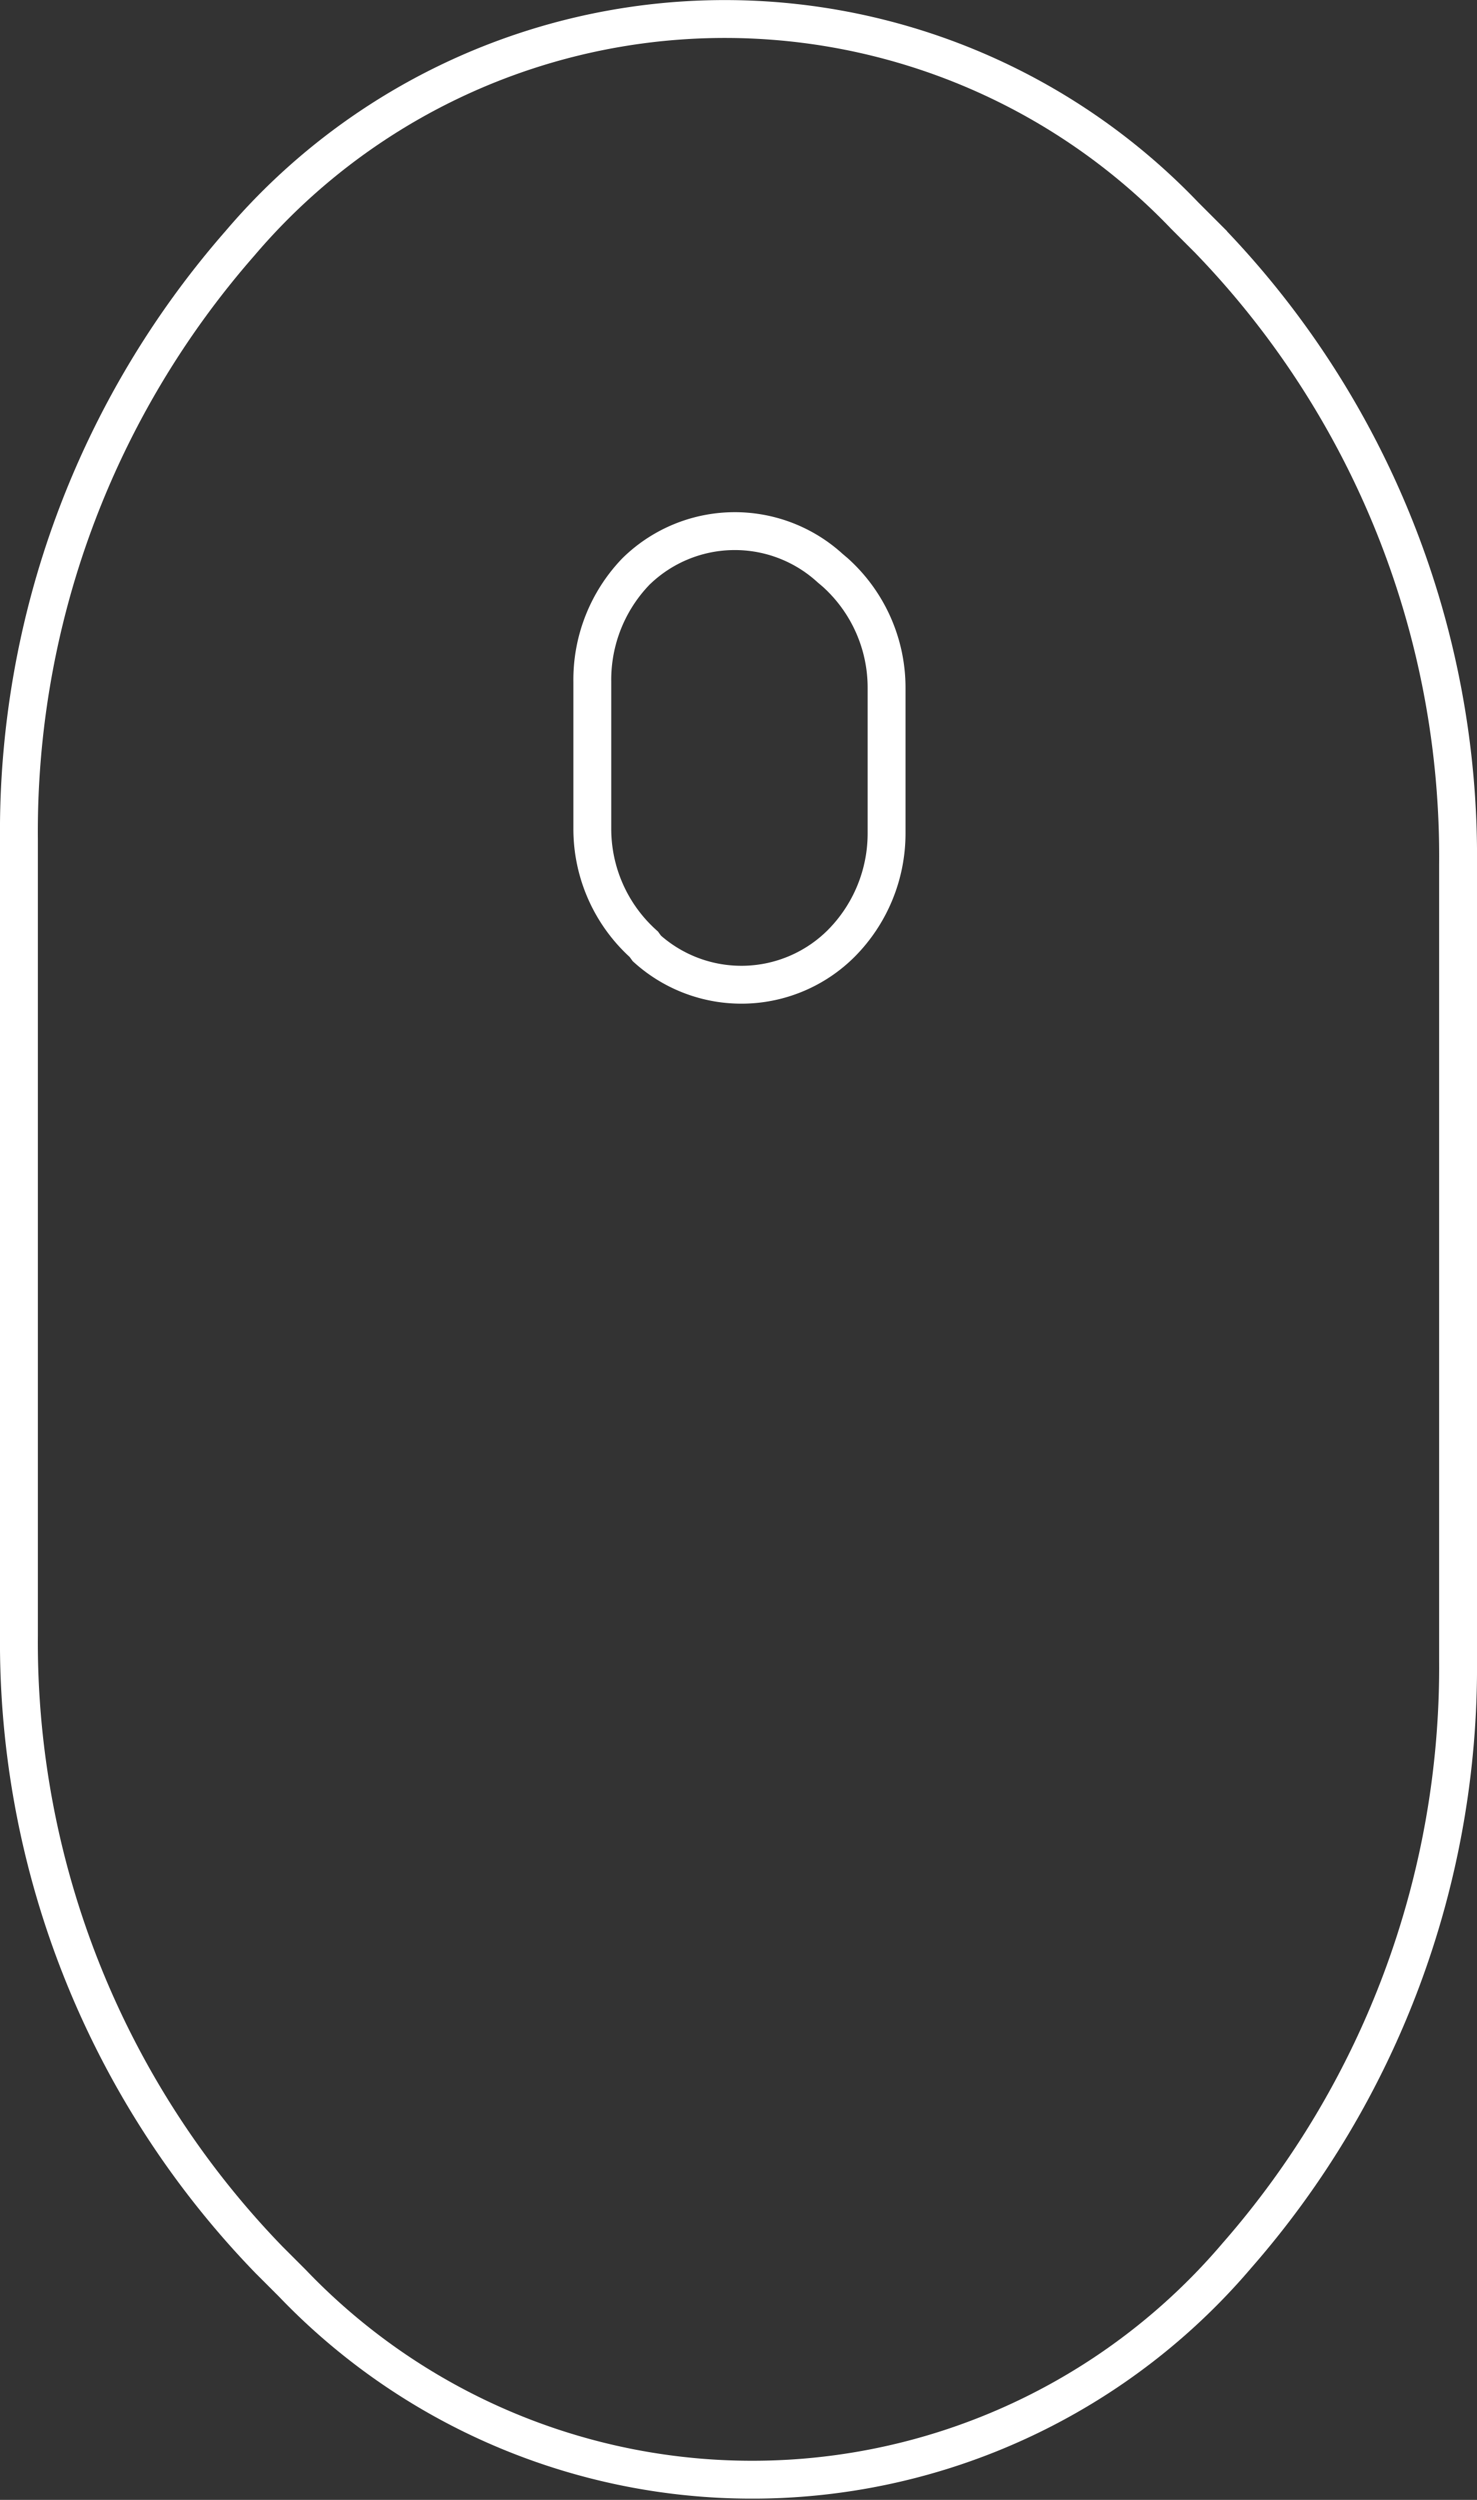 <svg xmlns="http://www.w3.org/2000/svg" viewBox="0 0 39 66"><rect x="0" y="0" width="39" height="66" fill="#333333" stroke="none"/><defs><style>.cls-1{fill:none;stroke:#fff;stroke-miterlimit:10;}</style></defs><title>mouse_2</title><g id="Calque_2" data-name="Calque 2"><g id="Calque_1-2" data-name="Calque 1"><path class="cls-1" d="M6.34,6.42h0a16.8,16.8,0,0,1,24.94-.73l.62.62a23.43,23.43,0,0,1,6.6,16.52v21a23.58,23.58,0,0,1-5.84,15.72h0a16.8,16.8,0,0,1-24.94.73l-.62-.62A23.43,23.43,0,0,1,.5,43.17v-21A23.58,23.58,0,0,1,6.34,6.42Z"/><path class="cls-1" d="M16.79,15.09h0A3.73,3.73,0,0,1,21.92,15l.13.11a4.09,4.09,0,0,1,1.36,3.05V22a4.12,4.12,0,0,1-1.2,2.91h0a3.73,3.73,0,0,1-5.13.13L17,24.93a4.09,4.09,0,0,1-1.36-3.05V18A4.12,4.12,0,0,1,16.79,15.09Z"/></g></g></svg>